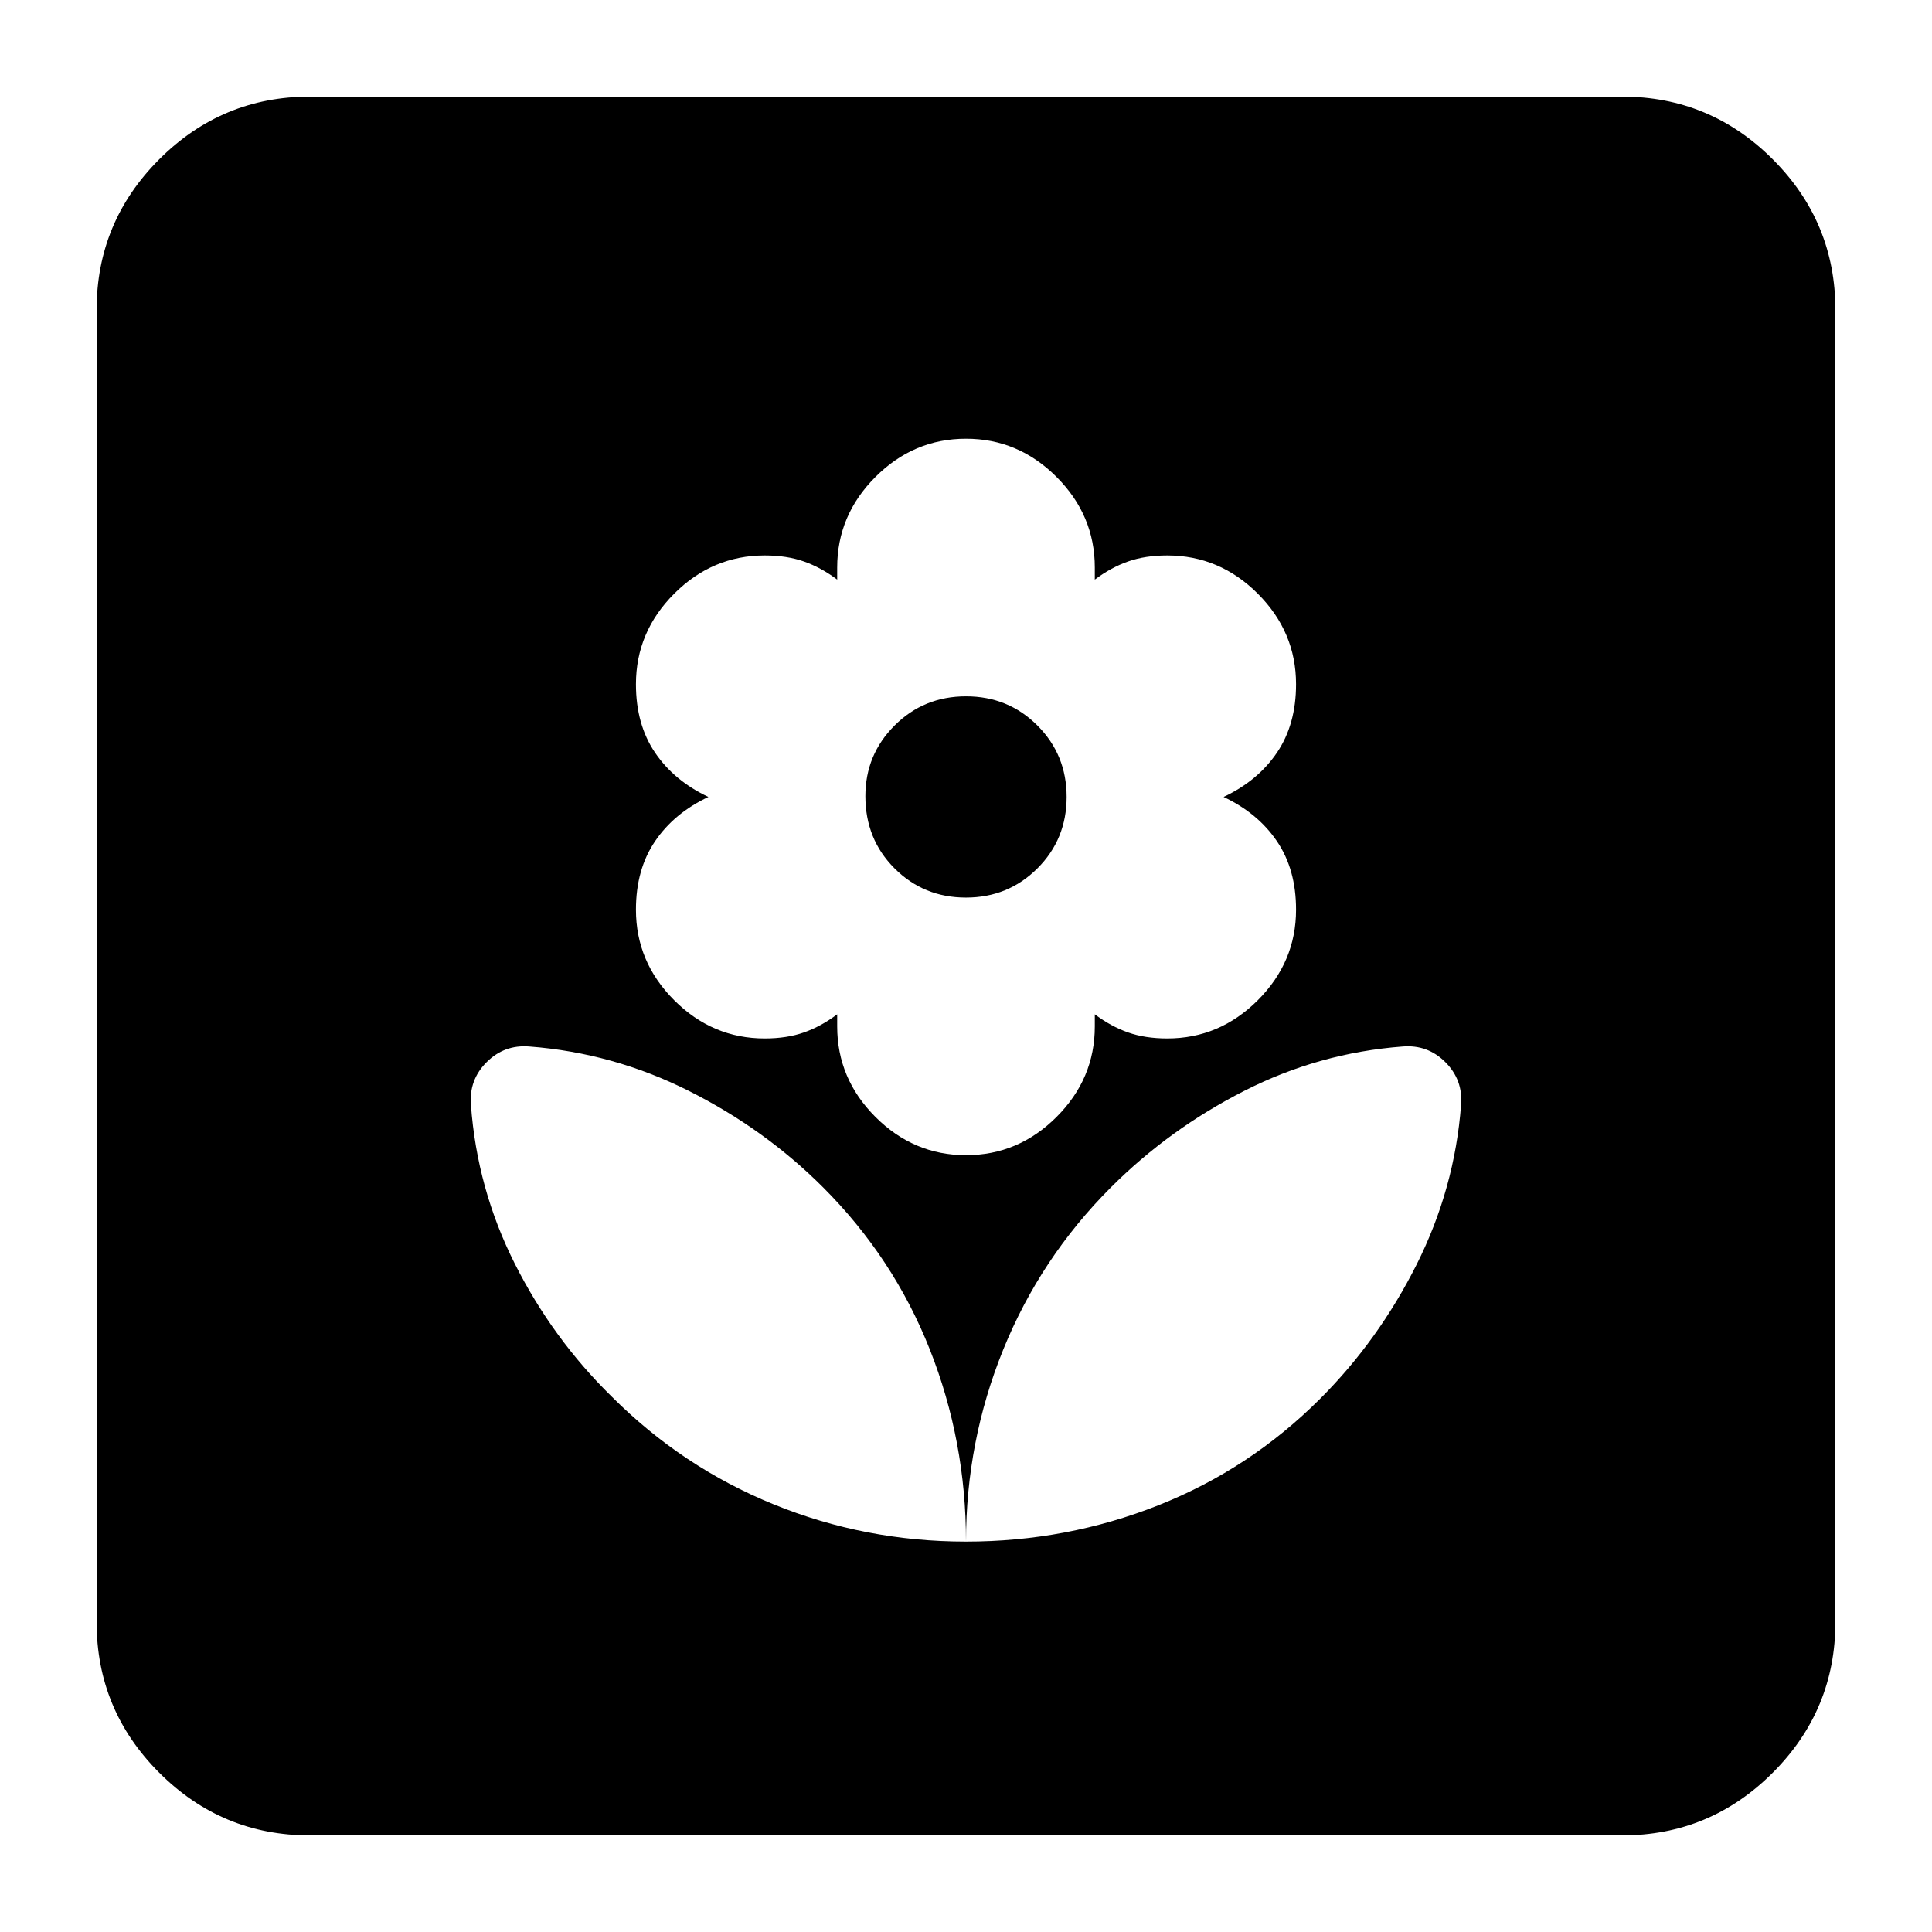 <svg xmlns="http://www.w3.org/2000/svg" height="24" viewBox="0 -960 960 960" width="24"><path d="M480-194q0-50-18-95.5T409-370q-29-29-66.68-47.92Q304.64-436.85 263-440q-12.43-1-21.21 7.79Q233-423.43 234-411q3.04 41.71 21.81 78.96Q274.58-294.8 304-266q35 35 80.43 53.5Q429.87-194 480-194Zm0-192q26 0 45-19t19-45v-6q8 6 16.5 9t19.5 3q26 0 45-19t19-45q0-20-9.5-34T608-564q17-8 26.5-22t9.5-34q0-26-19-45t-45-19q-11 0-19.5 3t-16.5 9v-6q0-26-19-45t-45-19q-26 0-45 19t-19 45v6q-8-6-16.5-9t-19.5-3q-26 0-45 19t-19 45q0 20 9.5 34t26.5 22q-17 8-26.5 22t-9.5 34q0 26 19 45t45 19q11 0 19.5-3t16.5-9v6q0 26 19 45t45 19Zm-.02-128q-20.98 0-35.48-14.5Q430-543 430-564.4q0-20.6 14.52-35.1 14.53-14.5 35.5-14.5 20.98 0 35.48 14.52Q530-584.97 530-564q0 21-14.52 35.5-14.53 14.5-35.5 14.5Zm.02 320q50 0 95.5-18t80.5-53q29-29 47.92-66.68Q722.85-369.36 726-411q1-12.43-7.79-21.21Q709.43-441 697-440q-41.64 3.15-78.82 22.08Q581-399 552-370q-35 35-53.5 80.62Q480-243.76 480-194ZM154-48q-43.72 0-74.86-31.14T48-154v-652q0-43.72 31.14-74.86T154-912h652q43.72 0 74.86 31.14T912-806v652q0 43.72-31.14 74.86T806-48H154Z"/></svg>